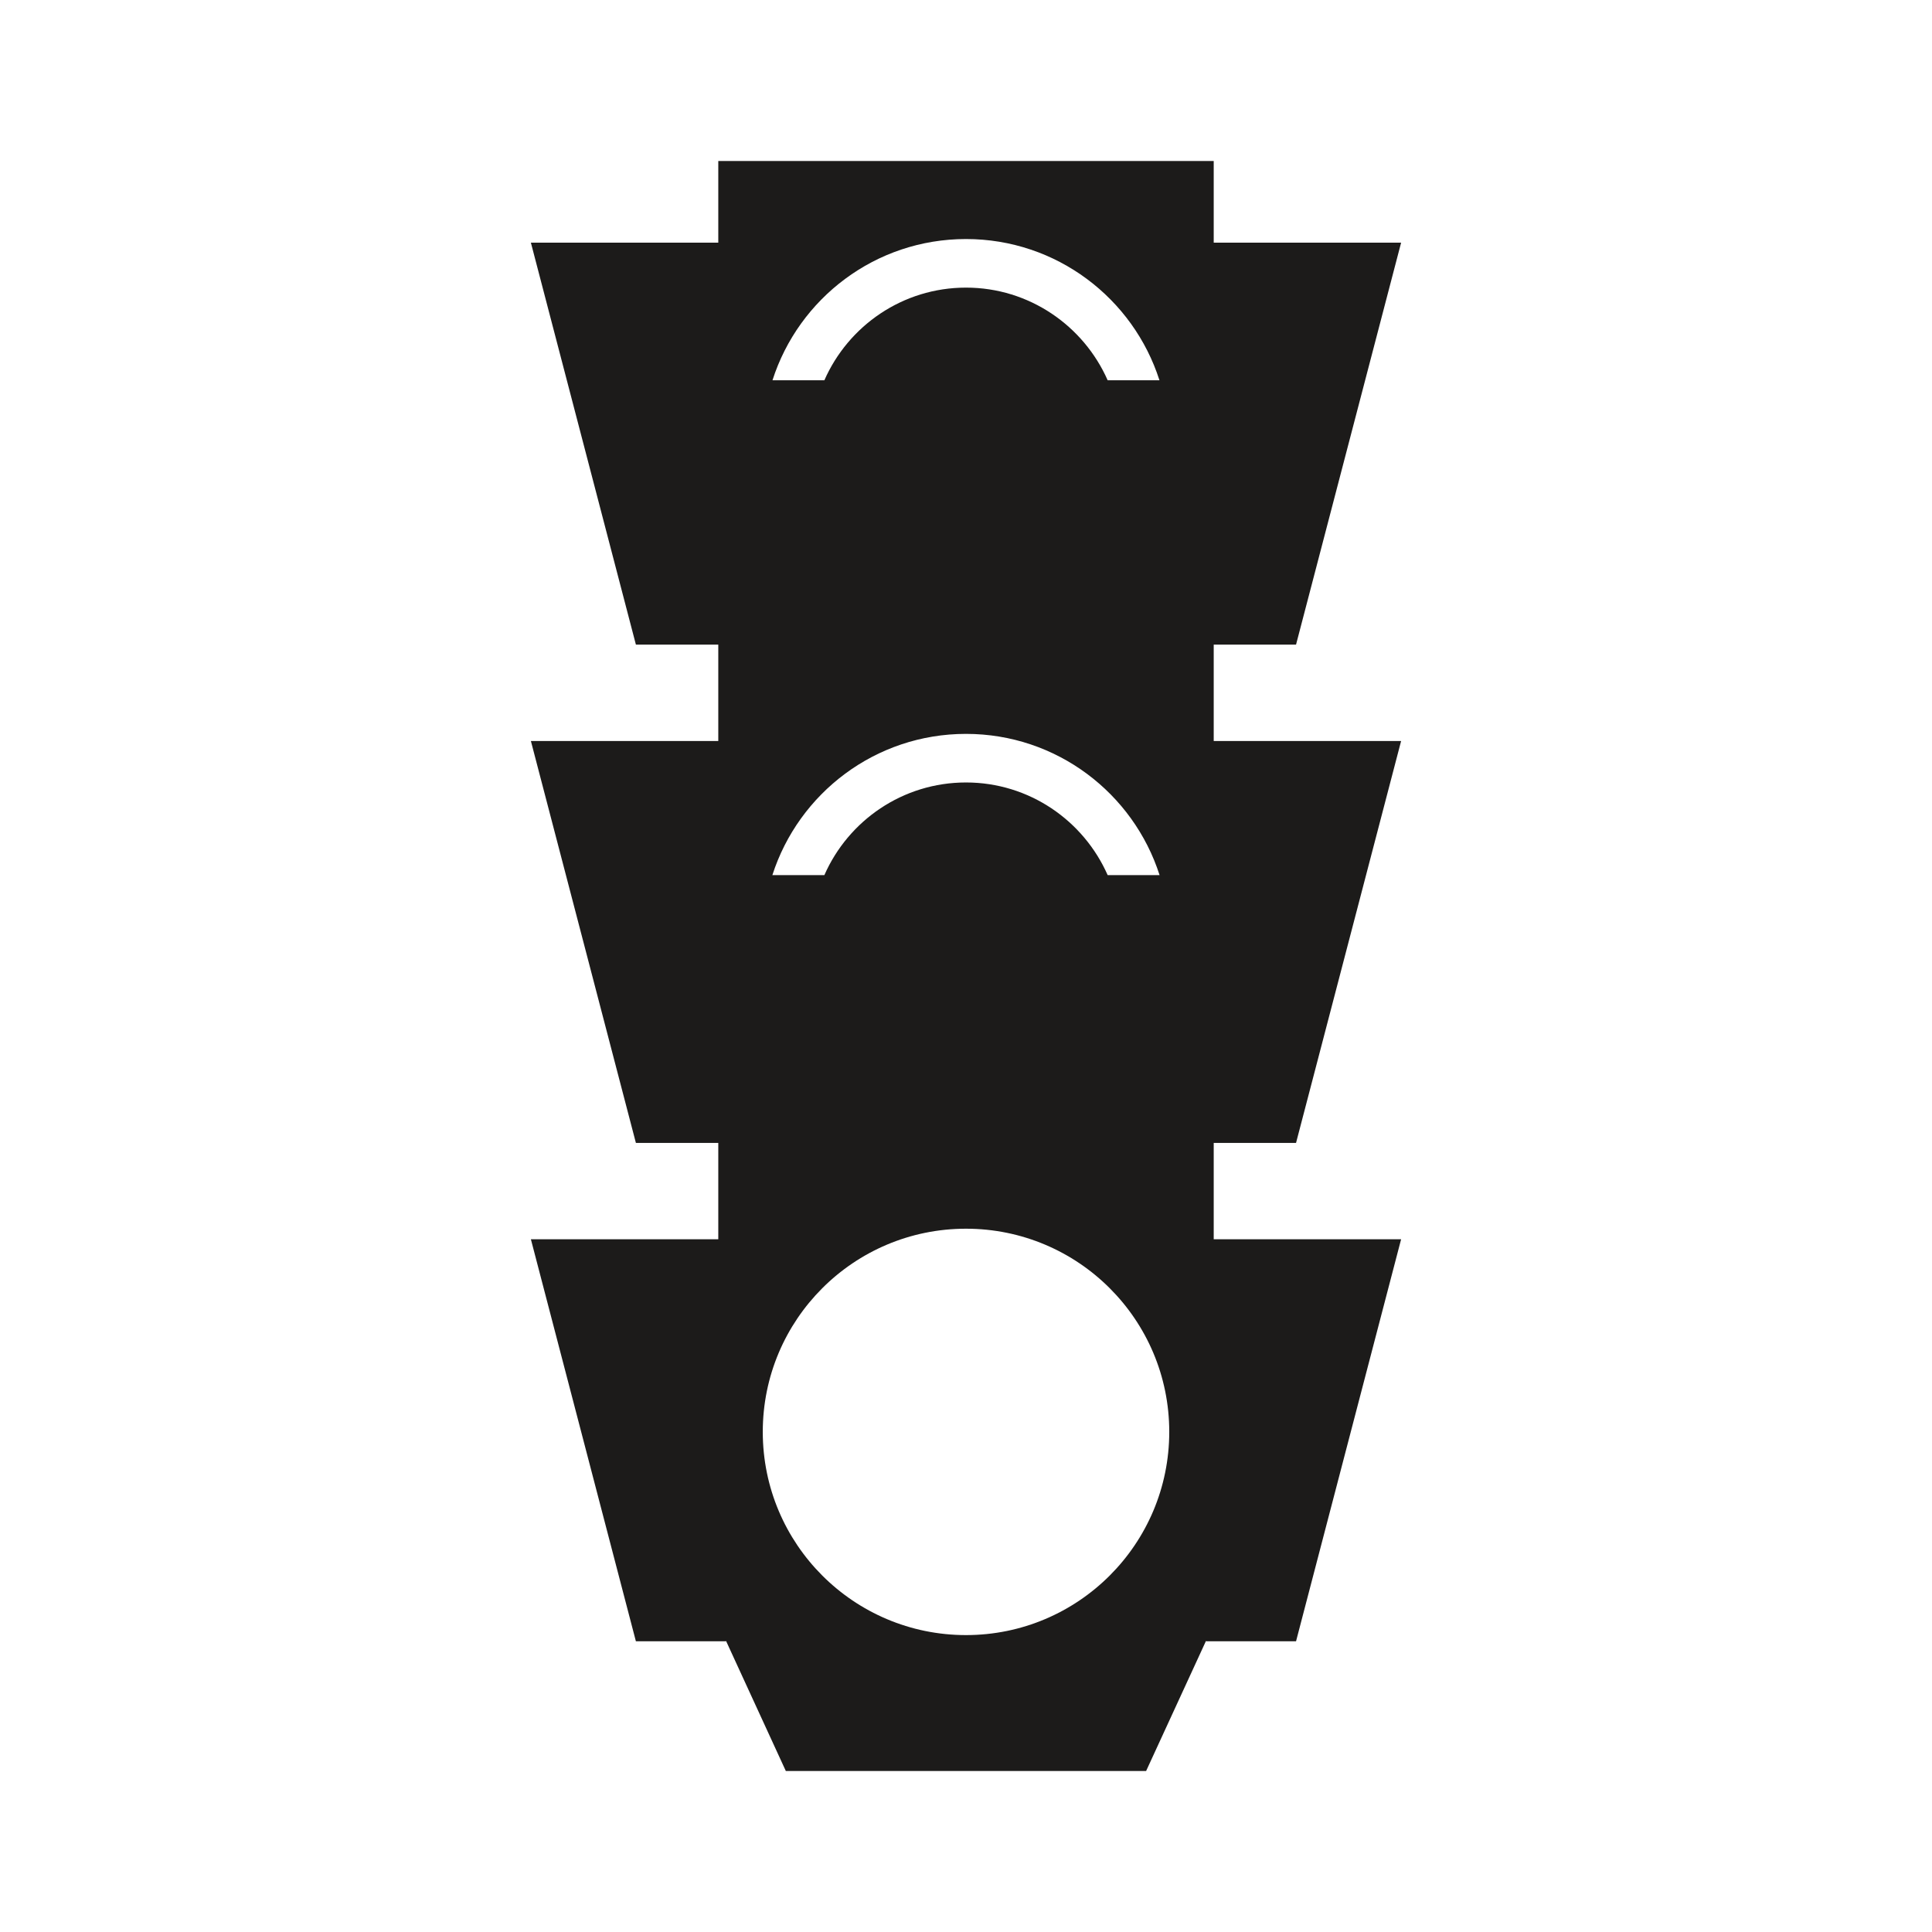 <?xml version="1.0" encoding="iso-8859-1"?>
<!-- Generator: Adobe Illustrator 19.2.1, SVG Export Plug-In . SVG Version: 6.00 Build 0)  -->
<svg version="1.1" xmlns="http://www.w3.org/2000/svg" xmlns:xlink="http://www.w3.org/1999/xlink" x="0px" y="0px"
	 viewBox="0 0 600 600" style="enable-background:new 0 0 600 600;" xml:space="preserve">
<g id="trafficlight">
	<g id="trafficlight_1_">
		<path style="fill:#1C1B1A;" d="M300,507.792c-34.85,0-63.113-28.253-63.113-63.113c0-34.857,28.263-63.094,63.113-63.094
			s63.122,28.237,63.122,63.094C363.122,479.538,334.85,507.792,300,507.792 M300,227.914c28.136,0,51.971,18.427,60.119,43.868
			h-16.123c-7.459-16.92-24.344-28.779-43.996-28.779c-19.671,0-36.556,11.859-43.987,28.779h-16.149
			C248.029,246.342,271.847,227.914,300,227.914 M300,74.234c28.136,0,51.953,18.437,60.082,43.868h-16.086
			c-7.459-16.911-24.344-28.779-43.996-28.779c-19.671,0-36.556,11.868-43.987,28.779h-16.114
			C248.029,92.671,271.847,74.234,300,74.234 M402.499,354.937l32.628-124.81H376.93v-29.941h25.568l32.628-124.819H376.93V50
			H223.07v25.368h-58.196l32.609,124.819h25.587v29.941h-58.196l32.609,124.81h25.587v29.933h-58.196l32.609,124.845h27.964v-0.18
			l18.6,40.465h111.89l18.626-40.465v0.18h27.936l32.628-124.845H376.93v-29.933H402.499z"/>
	</g>
</g>
<g id="Layer_1">
</g>
</svg>
